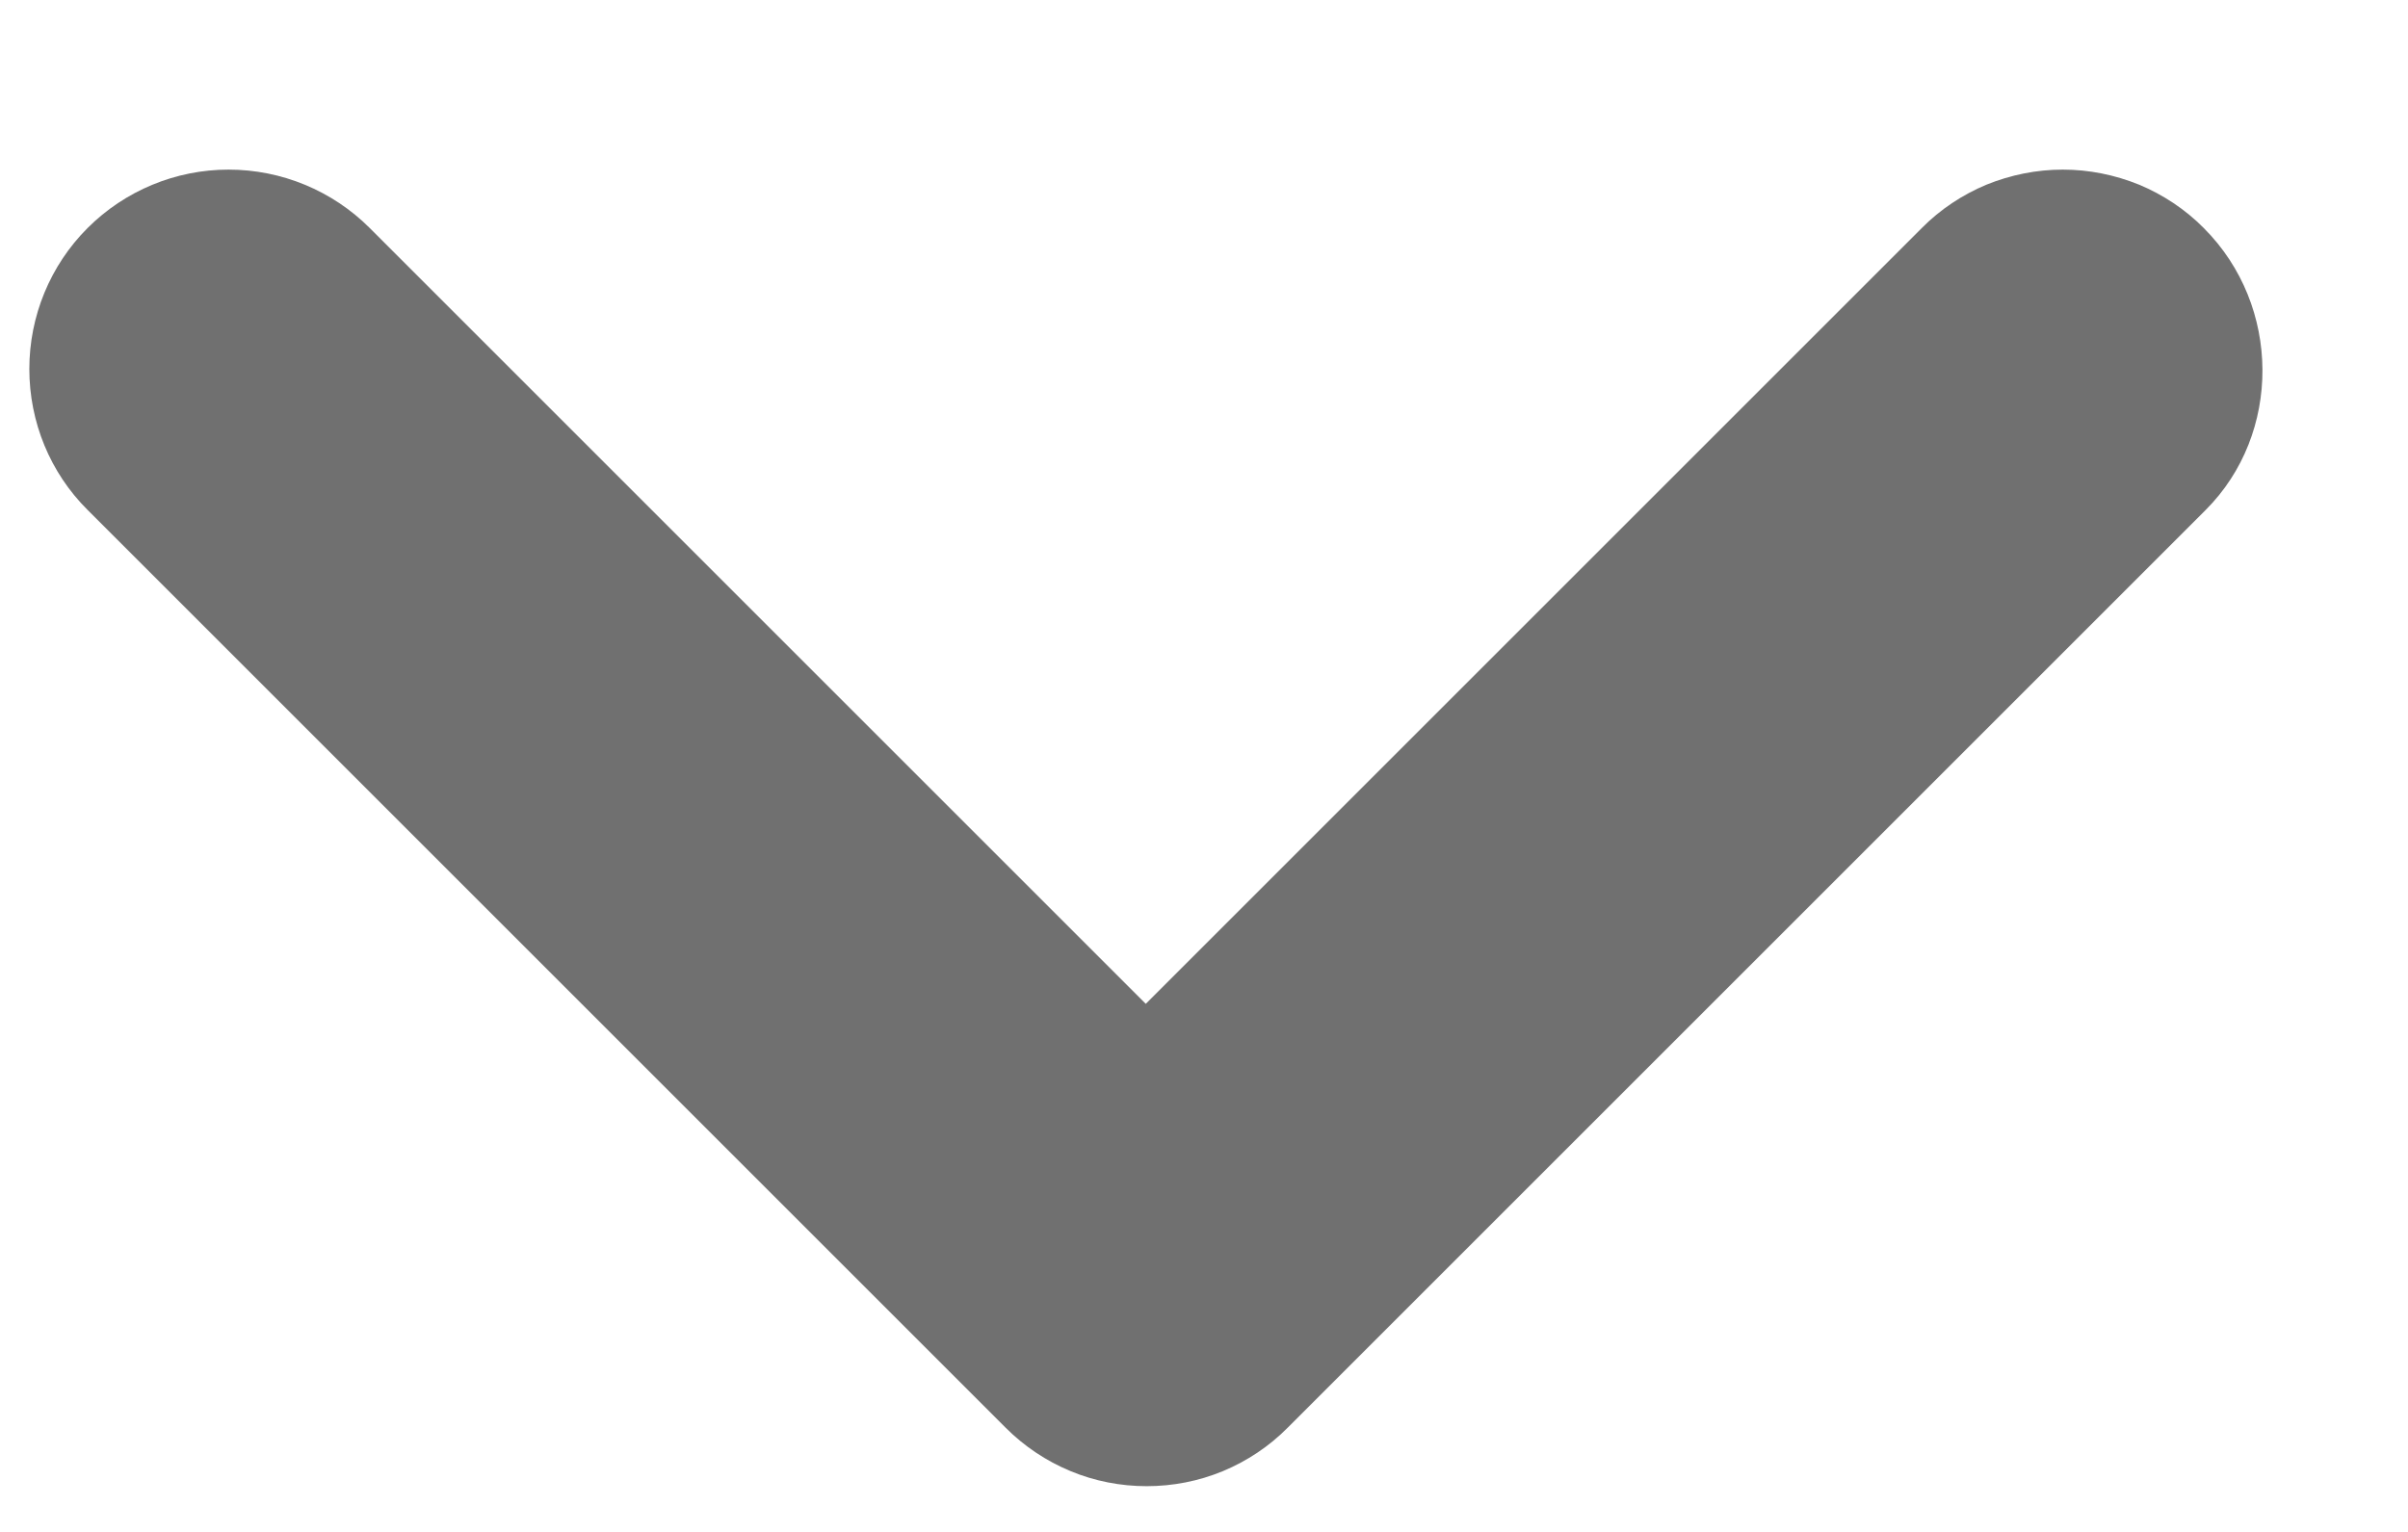 <svg width="11" height="7" viewBox="0 0 11 7" fill="none" xmlns="http://www.w3.org/2000/svg">
<path d="M10.067 1.042C9.983 0.957 9.882 0.89 9.772 0.844C9.661 0.799 9.543 0.775 9.423 0.775C9.303 0.775 9.185 0.799 9.074 0.844C8.964 0.89 8.863 0.957 8.779 1.042L5.234 4.587L1.689 1.042C1.518 0.871 1.286 0.775 1.044 0.775C0.803 0.775 0.571 0.871 0.4 1.042C0.229 1.213 0.134 1.445 0.134 1.686C0.134 1.928 0.229 2.16 0.4 2.33L4.594 6.524C4.679 6.609 4.779 6.676 4.89 6.722C5 6.768 5.119 6.791 5.238 6.791C5.358 6.791 5.476 6.768 5.587 6.722C5.697 6.676 5.798 6.609 5.882 6.524L10.076 2.33C10.423 1.983 10.423 1.398 10.067 1.042Z" fill="#707070"/>
</svg>
